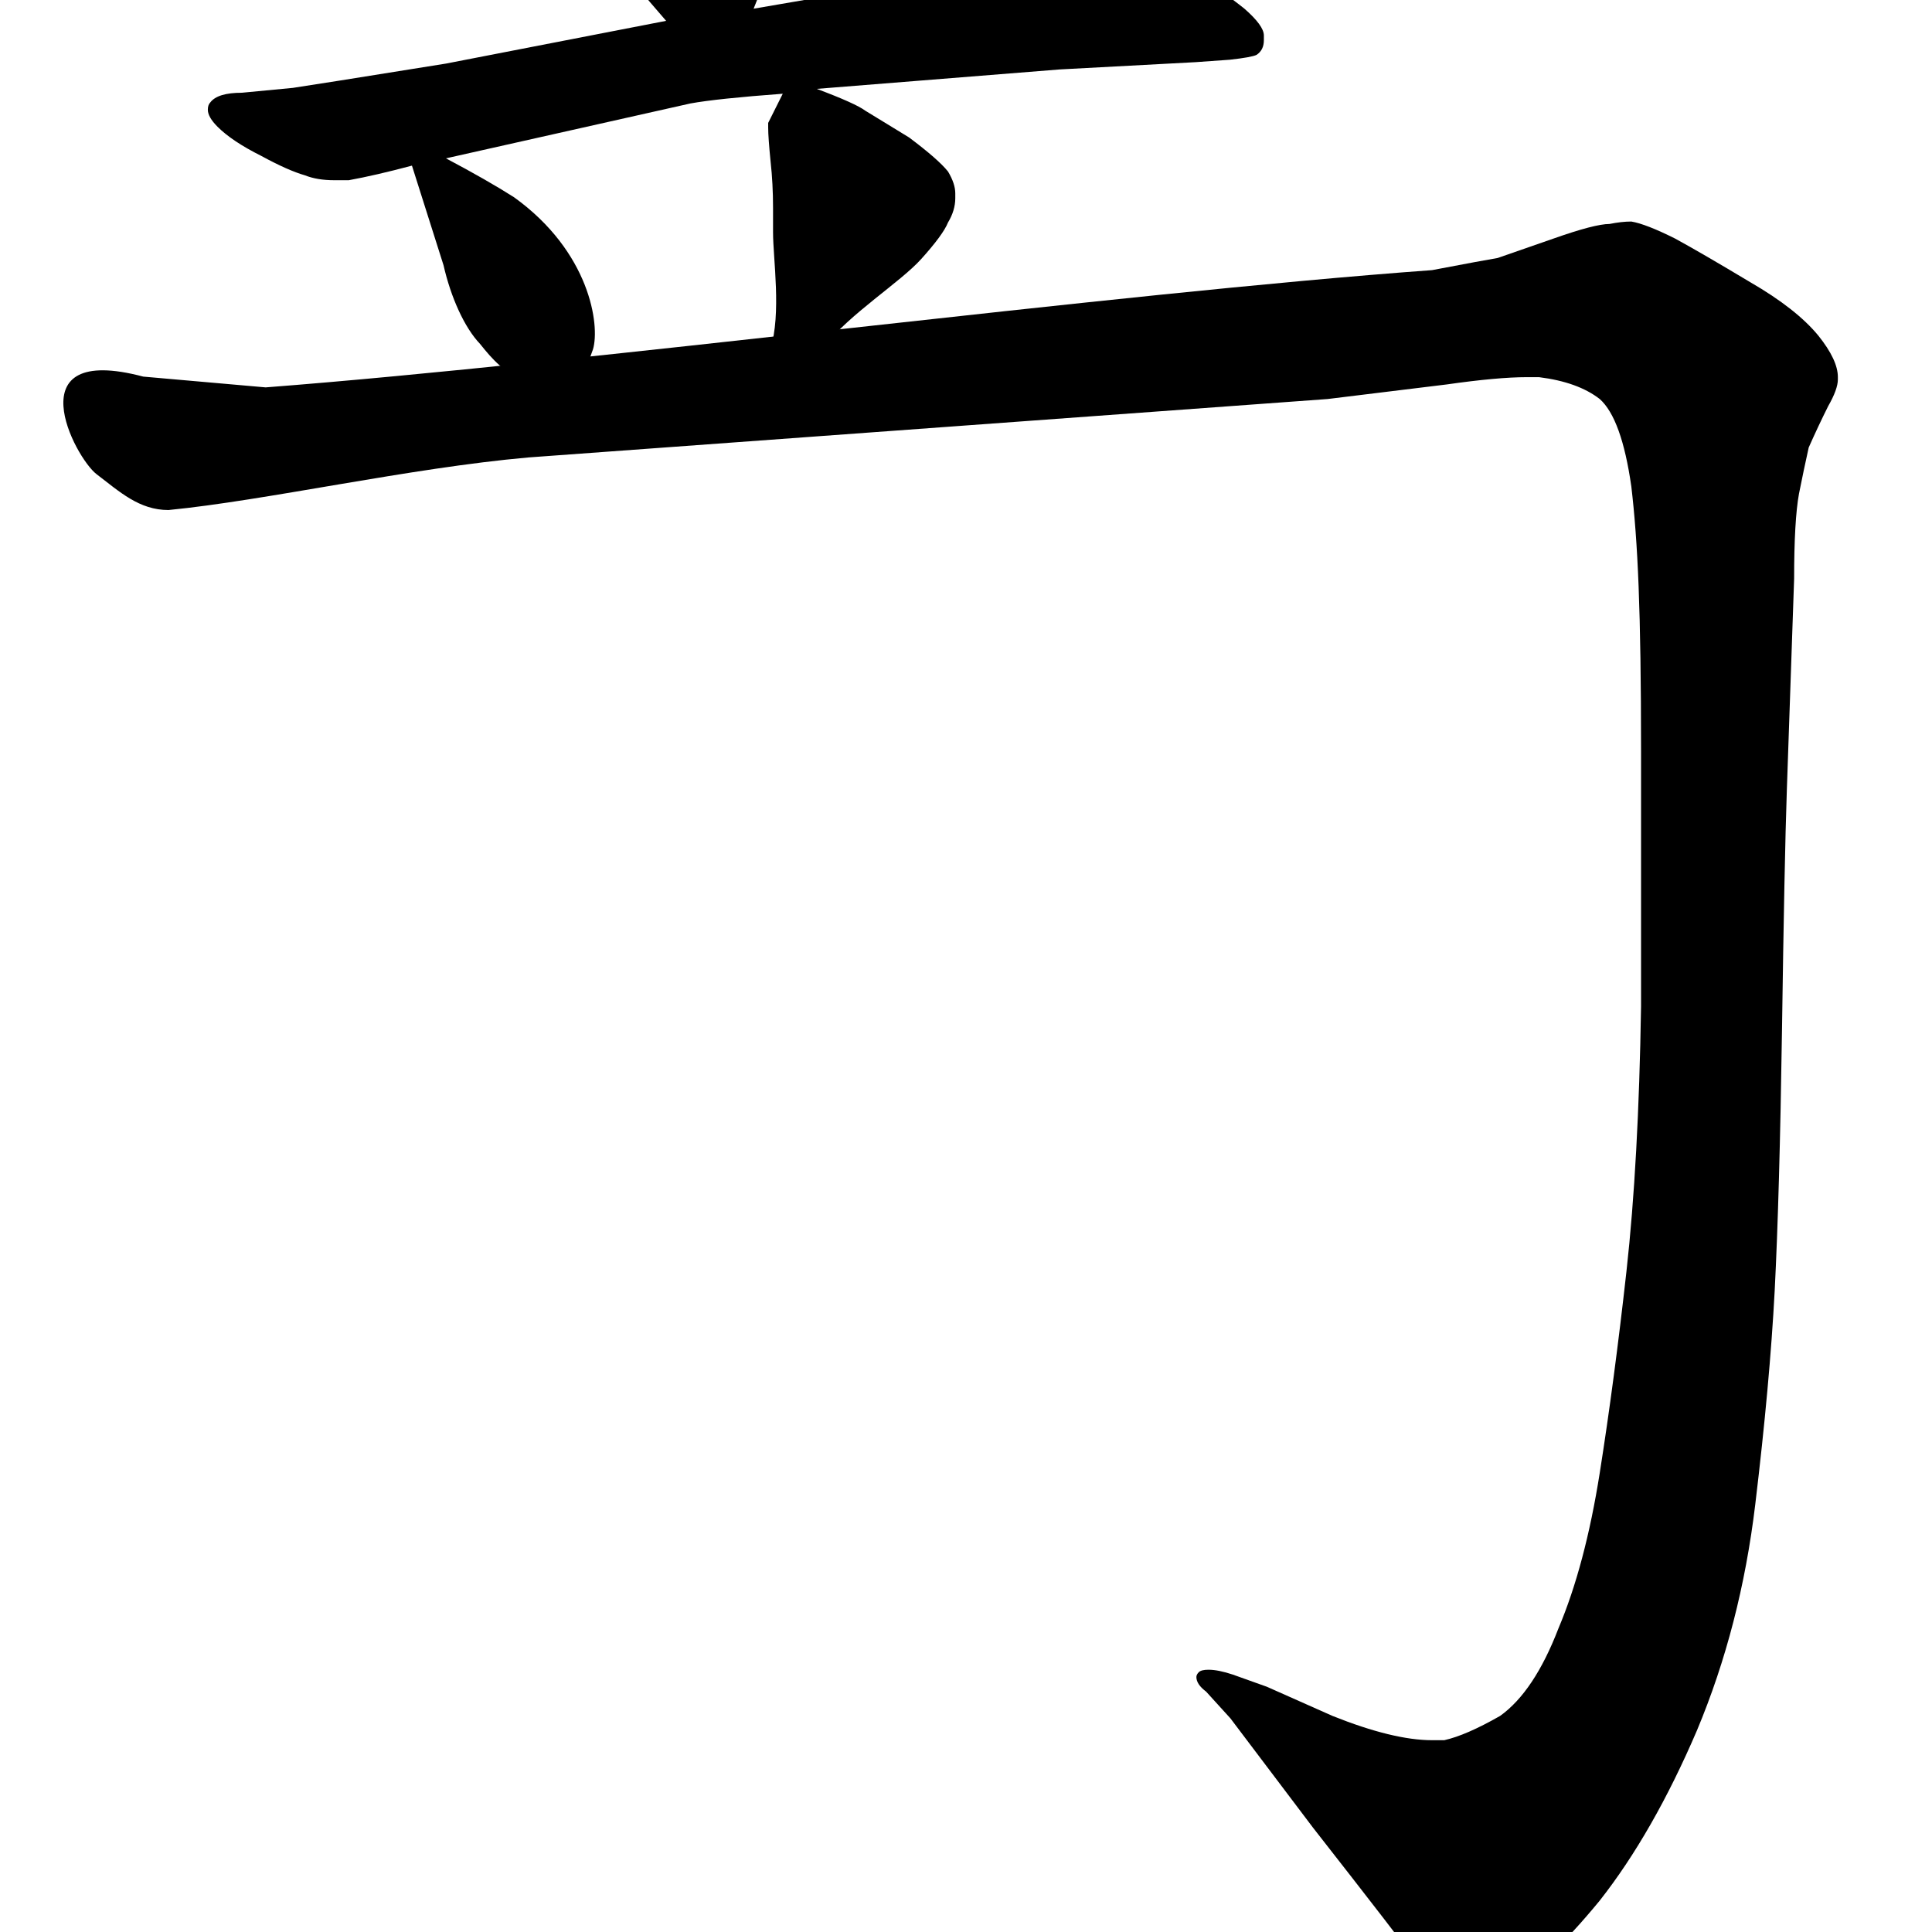 <svg width="660" height="660" viewBox="0 0 660 660" fill="none" xmlns="http://www.w3.org/2000/svg">
<path d="M48.929 128.654L90.753 132.334C200.599 123.884 379.236 100.295 489.22 92.281C500.841 90.068 508.312 88.684 511.632 88.131L530.724 81.49C540.131 78.17 546.495 76.51 549.816 76.51C552.583 75.956 555.073 75.68 557.286 75.68C560.607 76.233 565.587 78.17 572.228 81.49C578.315 84.811 586.892 89.791 597.96 96.432C608.474 102.519 616.222 108.606 621.202 114.693C625.629 120.227 627.843 124.931 627.843 128.805V129.635C627.843 131.848 626.736 134.892 624.523 138.766C622.309 143.193 620.095 147.896 617.882 152.877C616.775 157.857 615.668 163.115 614.562 168.648C613.455 174.736 612.901 184.42 612.901 197.701L610.411 269.918C609.858 285.966 609.304 313.359 608.751 352.096C608.198 389.726 607.368 419.332 606.261 440.914C605.154 461.943 602.94 486.292 599.62 513.961C596.3 541.63 589.659 567.363 579.698 591.158C569.737 614.4 558.67 633.769 546.495 649.264C533.767 664.758 523.253 674.443 514.952 678.316C508.865 681.083 503.885 682.467 500.011 682.467H497.521C493.094 681.913 488.943 678.316 485.069 671.676C480.642 665.589 468.468 649.817 448.546 624.361L420.323 587.008L412.022 577.877C409.809 576.217 408.702 574.557 408.702 572.897C408.702 572.343 408.979 571.79 409.532 571.236C410.086 570.683 411.192 570.406 412.853 570.406C415.066 570.406 417.833 570.96 421.153 572.066L432.774 576.217L455.187 586.178C469.021 591.712 480.366 594.479 489.22 594.479H493.37C498.351 593.372 504.715 590.605 512.462 586.178C520.209 580.644 526.85 570.683 532.384 556.295C538.471 541.907 543.175 524.199 546.495 503.17C549.816 482.141 552.859 459.176 555.626 434.273C558.393 409.371 560.053 379.212 560.607 343.795V256.637C560.607 208.492 559.5 185.012 557.286 166.197C555.073 150.702 551.476 140.742 546.495 136.314C541.515 132.441 534.597 129.951 525.743 128.844H521.593C514.952 128.844 505.821 129.674 494.2 131.334L453.526 136.314L180.48 156.275C139.955 159.859 90.753 170.998 57.55 174.236C47.573 174.236 40.919 168.041 32.999 161.998C25.499 156.275 4.999 116.998 48.929 128.654Z" fill="black"/>
<path d="M180.172 130.926C172 127 168.427 123.034 164 117.5C158.609 111.846 154 101.5 151.518 90.617L140.727 56.584C132.426 58.797 125.232 60.458 119.145 61.565H114.164C110.29 61.565 106.97 61.011 104.203 59.904C100.329 58.797 95.349 56.584 89.262 53.264C82.621 49.943 77.641 46.623 74.32 43.303C72.107 41.089 71 39.152 71 37.492C71 36.385 71.277 35.555 71.83 35.002C73.49 32.788 77.087 31.682 82.621 31.682L100.053 30.021C103.926 29.468 121.358 26.701 152.348 21.721L227.559 7.119C212.064 -10.589 201.55 -24.701 196.016 -35.215L186.055 -52.647L178.584 -64.268L171.113 -77.549C168.9 -80.316 167.793 -82.529 167.793 -84.189C167.793 -85.296 168.346 -86.403 169.453 -87.51C171.113 -89.17 172.773 -90 174.434 -90C175.54 -90 176.647 -89.723 177.754 -89.17L193.525 -85.85C197.953 -84.743 205.977 -82.253 217.598 -78.379C228.665 -74.505 236.966 -70.908 242.5 -67.588C247.481 -64.268 252.184 -60.117 256.611 -55.137C260.485 -50.156 263.529 -44.622 265.742 -38.535C266.296 -35.215 266.572 -31.895 266.572 -28.574C266.572 -21.934 265.189 -15.57 262.422 -9.482L257.441 2.969L315.547 -6.992C336.576 -10.866 351.517 -13.909 360.371 -16.123C368.672 -18.337 374.759 -19.443 378.633 -19.443C383.06 -19.443 388.04 -18.337 393.574 -16.123C399.108 -13.909 404.365 -11.143 409.346 -7.822C414.326 -5.055 419.583 -1.458 425.117 2.969C429.544 6.842 431.758 9.886 431.758 12.1V13.76C431.758 15.973 430.928 17.634 429.268 18.74C428.161 19.294 425.117 19.847 420.137 20.4L408.516 21.23L362.031 23.721L279.023 30.361C287.878 33.682 293.412 36.172 295.625 37.832L310.566 46.963C317.207 51.943 321.634 55.817 323.848 58.584C325.508 61.351 326.338 63.841 326.338 66.055V67.715C326.338 70.482 325.508 73.249 323.848 76.016C322.741 78.783 319.697 82.933 314.717 88.467C307.487 96.5 290.5 107 281.441 118.475C267.5 141 194.767 137.938 180.172 130.926ZM152.348 54.094C161.755 59.074 169.503 63.501 175.59 67.375C201.5 86 205 111 202.584 119.305L199.264 128.436C215.312 126.222 224.996 124.839 228.316 124.285L263.18 119.305C267 107 264.082 88.467 264.082 79.336V71.035C264.082 65.501 263.805 60.244 263.252 55.264C262.699 49.73 262.422 45.856 262.422 43.643V41.982L267.402 32.022C252.461 33.128 241.947 34.235 235.859 35.342L152.348 54.094Z" fill="black"/>
</svg>
